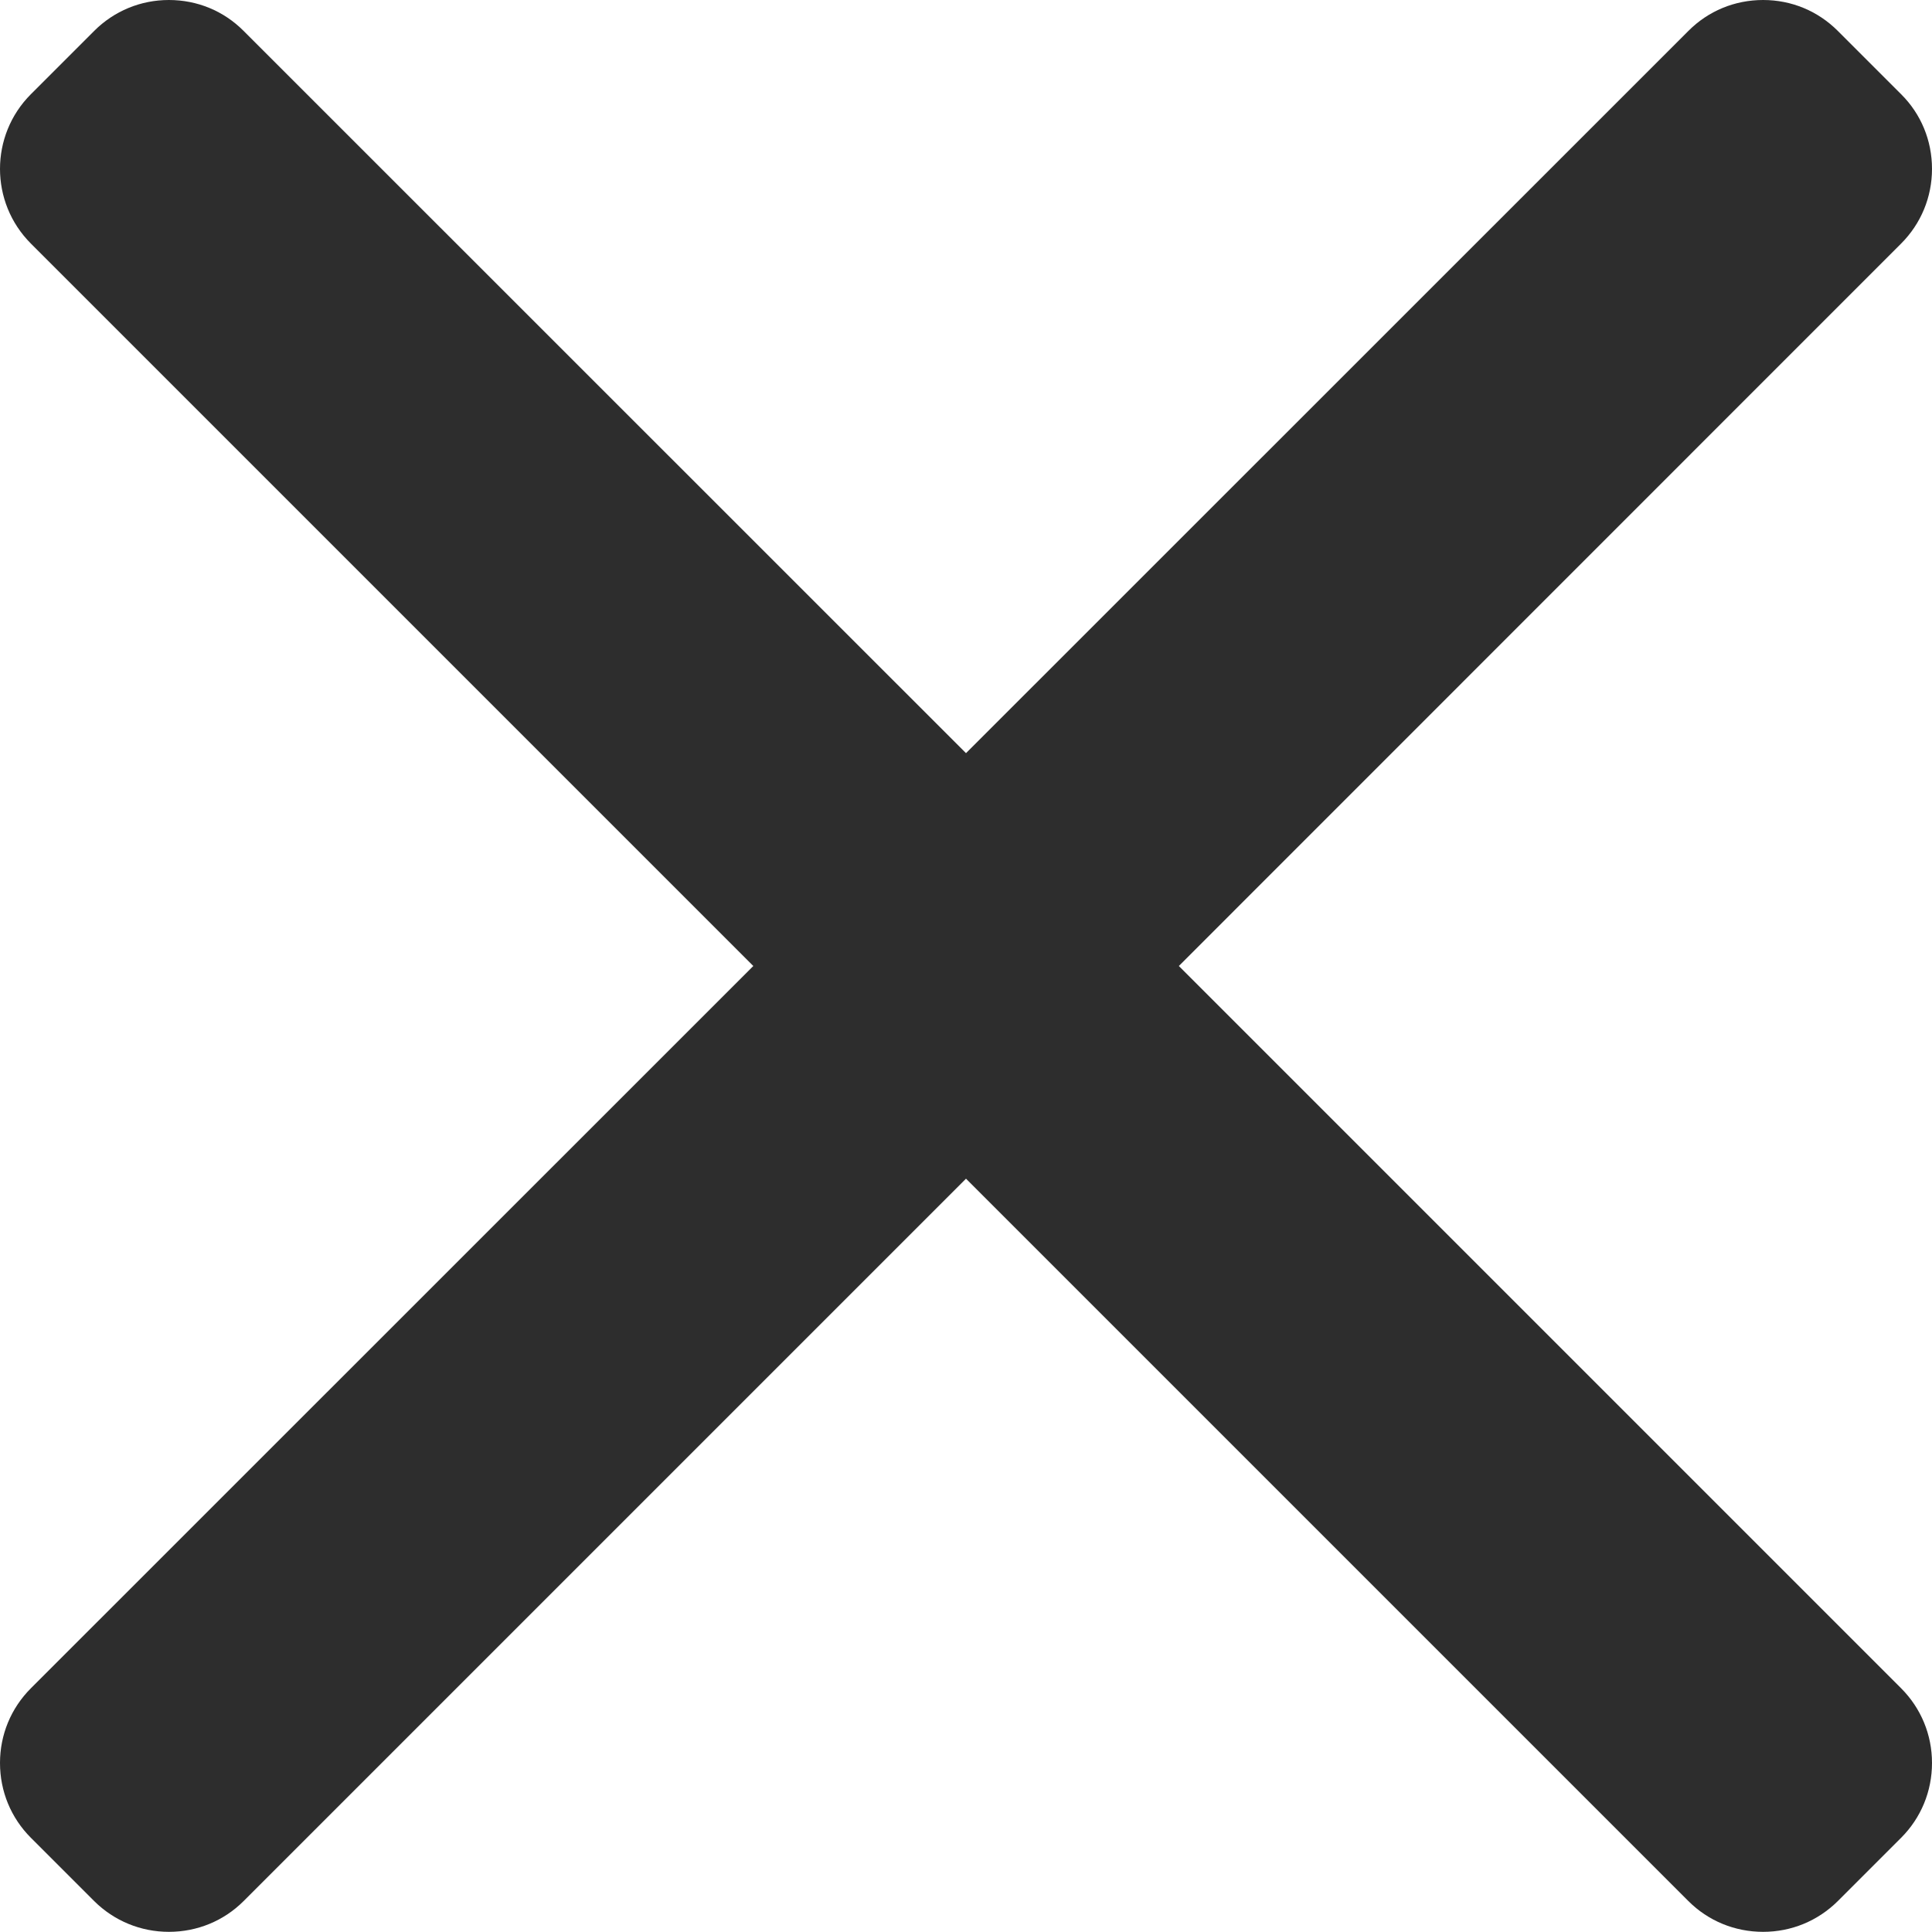 <svg width="12" height="12" viewBox="0 0 12 12" fill="none" xmlns="http://www.w3.org/2000/svg">
<path d="M7.322 6L11.808 1.513C11.932 1.389 12 1.224 12 1.049C12 0.873 11.932 0.708 11.808 0.585L11.415 0.192C11.291 0.068 11.127 0 10.951 0C10.775 0 10.61 0.068 10.487 0.192L6 4.678L1.513 0.192C1.39 0.068 1.225 0 1.049 0C0.874 0 0.709 0.068 0.585 0.192L0.192 0.585C-0.064 0.841 -0.064 1.257 0.192 1.513L4.679 6L0.192 10.486C0.068 10.61 0 10.775 0 10.95C0 11.126 0.068 11.291 0.192 11.415L0.585 11.808C0.709 11.931 0.874 11.999 1.049 11.999C1.225 11.999 1.39 11.931 1.513 11.808L6 7.321L10.487 11.808C10.61 11.931 10.775 11.999 10.951 11.999H10.951C11.127 11.999 11.291 11.931 11.415 11.808L11.808 11.415C11.932 11.291 12 11.126 12 10.95C12 10.775 11.932 10.61 11.808 10.486L7.322 6Z" fill="#2D2D2D"/>
</svg>

